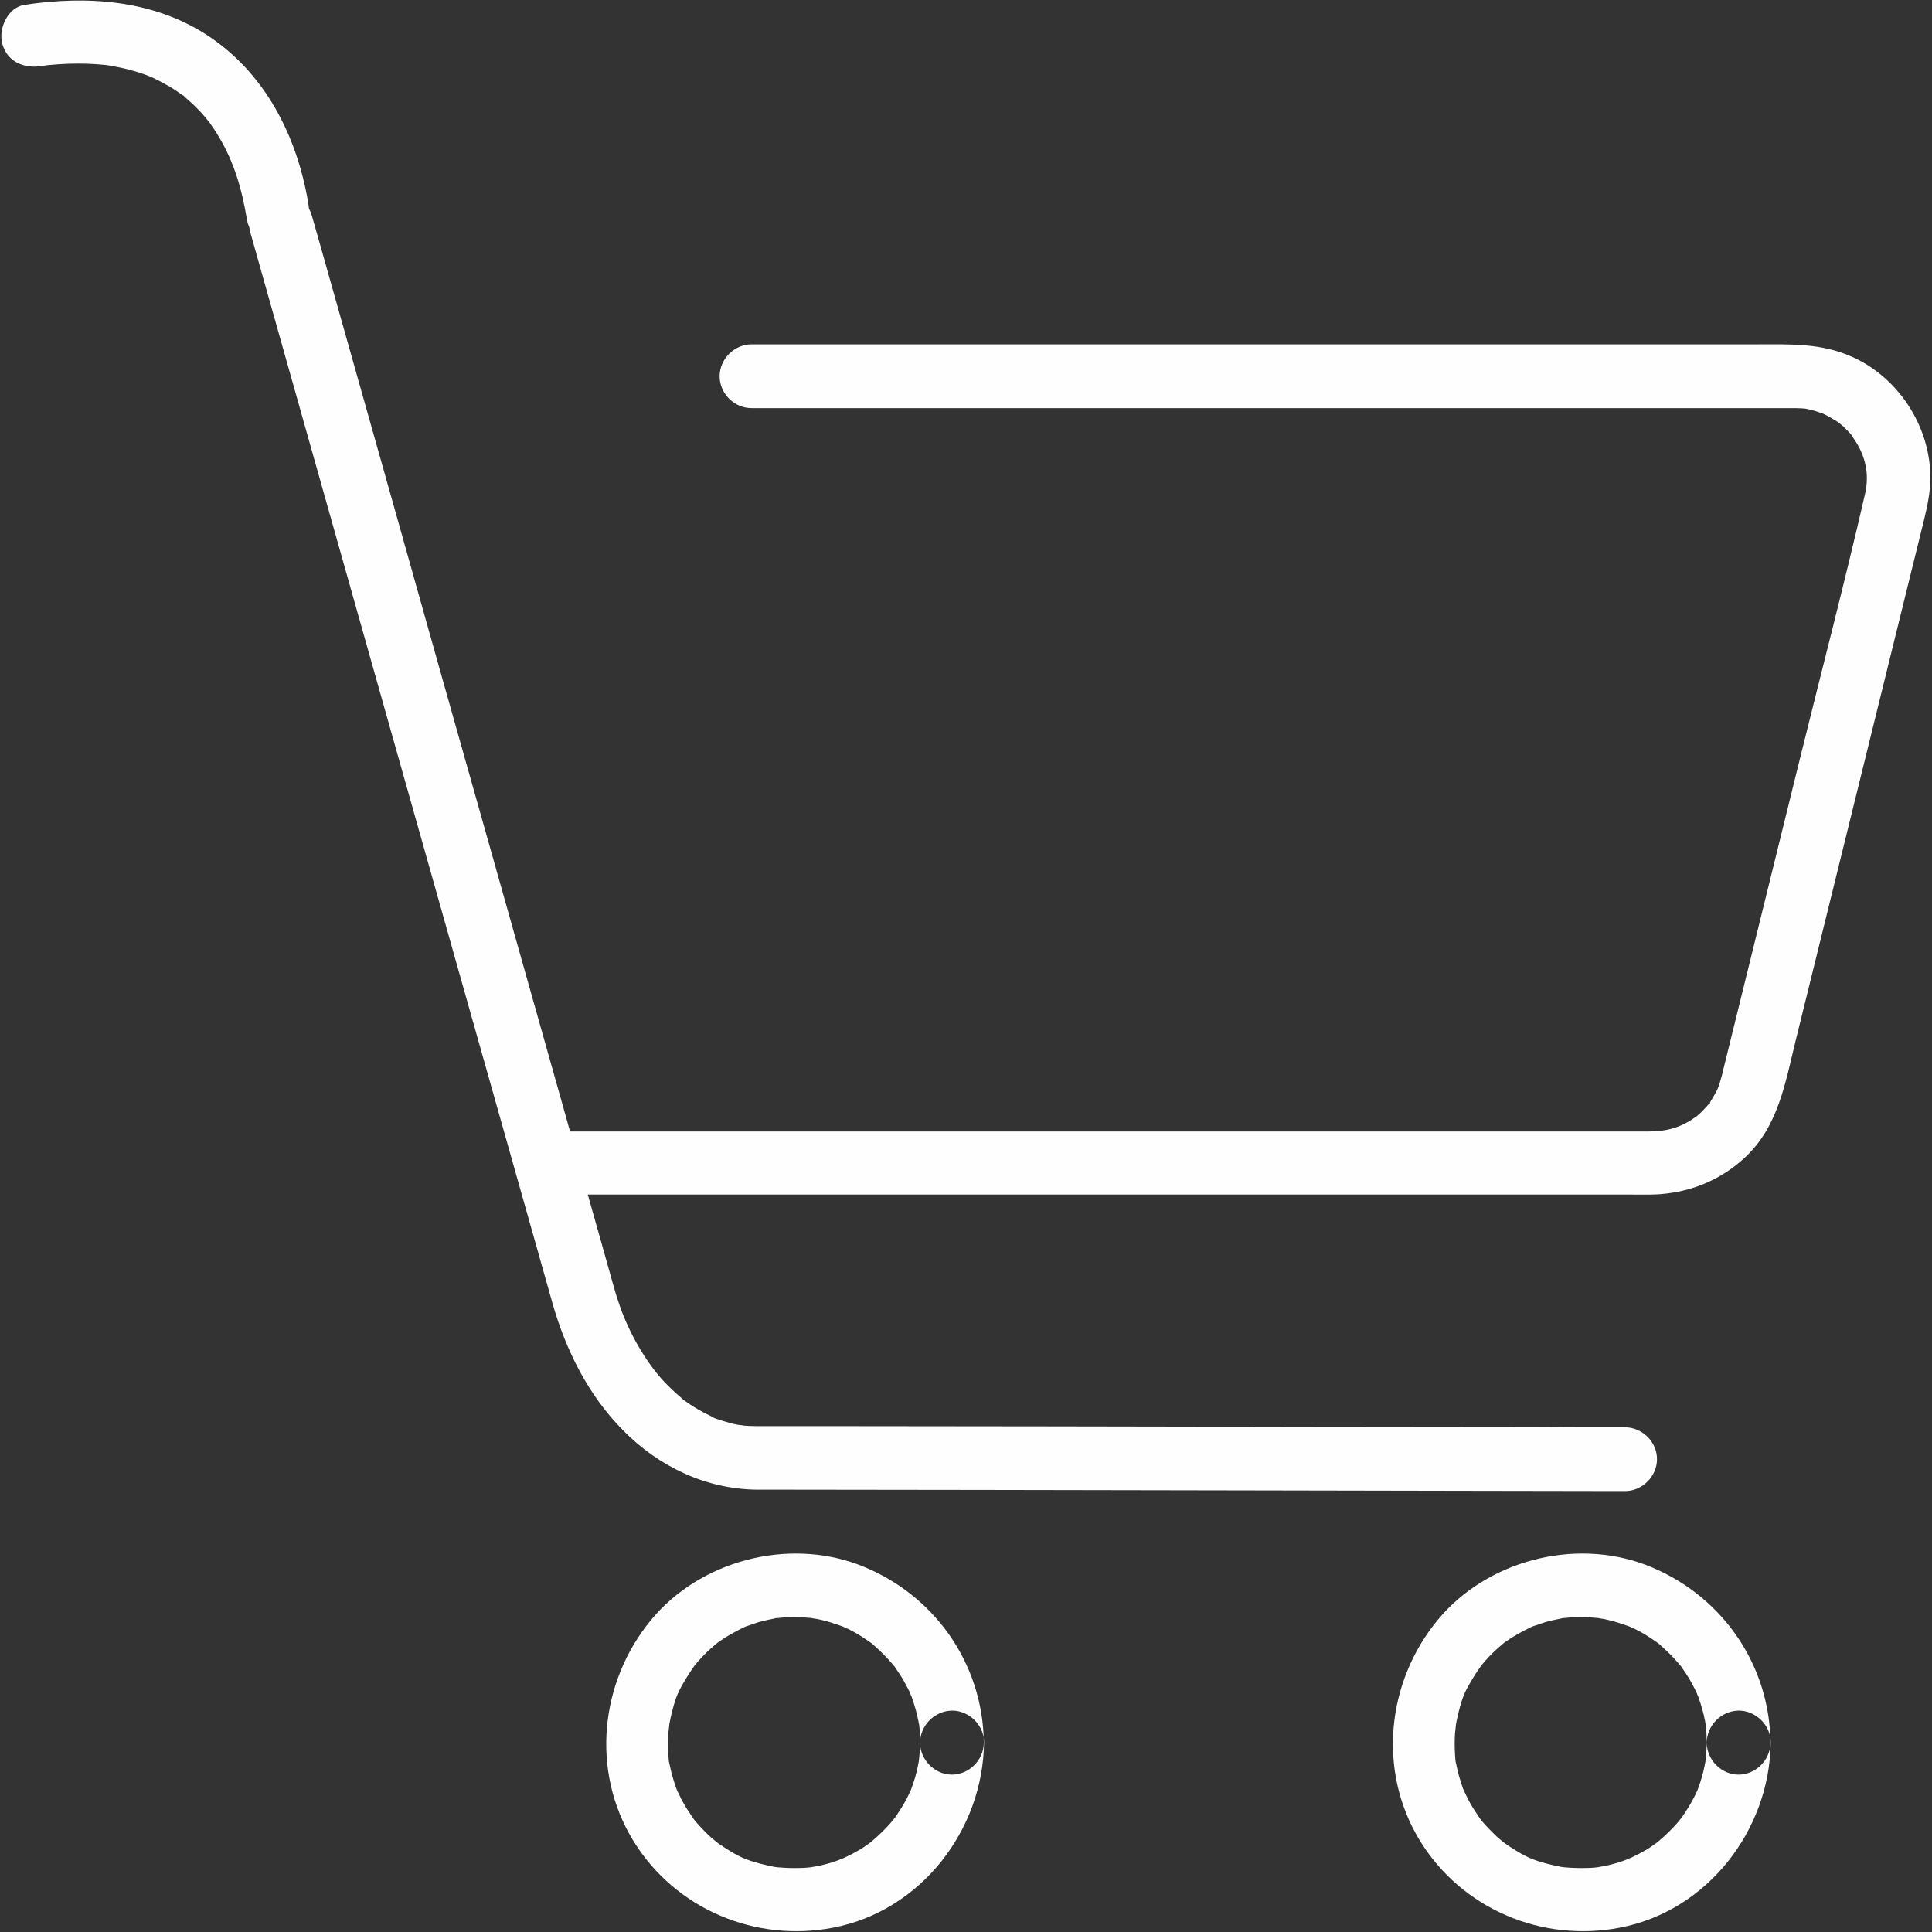 <?xml version="1.0" encoding="UTF-8"?>
<svg width="836px" height="836px" viewBox="0 0 836 836" version="1.1" xmlns="http://www.w3.org/2000/svg" xmlns:xlink="http://www.w3.org/1999/xlink">
    <rect x="0" y="0" width="836" height="836" fill="#333333" stroke="none"/>
    <g id="Page-1" stroke="none" stroke-width="1" fill="none" fill-rule="evenodd">
        <g id="noun_cart_2069651" fill="#fefefe">
            <g id="Group">
                <path d="M108.3,100.5 C117.8,134.2 127.3,167.9 136.8,201.6 C149.1,245.2 161.4,288.8 173.7,332.4 C185.6,374.4 197.4,416.5 209.3,458.5 C217.5,487.5 225.7,516.5 233.9,545.6 C235.6,551.6 237.3,557.7 239,563.7 C244.8,584.2 254.6,603.9 269.8,619.1 C285.2,634.7 305.6,644.4 327.7,644.6 C333,644.6 338.2,644.6 343.5,644.6 C370.2,644.6 396.8,644.7 423.5,644.7 C461,644.8 498.6,644.8 536.1,644.9 C571.3,645 606.4,645 641.6,645.1 C661.2,645.1 680.8,645.2 700.4,645.2 C701.3,645.2 702.3,645.2 703.2,645.2 C710.6,645.2 717,638.9 717,631.4 C717,623.9 710.7,617.7 703.2,617.6 C689.6,617.6 676.1,617.6 662.5,617.5 C630.3,617.5 598.2,617.4 566,617.4 C528.1,617.3 490.2,617.3 452.3,617.2 C421.5,617.2 390.8,617.1 360,617.1 C351.3,617.1 342.7,617.1 334,617.1 C332,617.1 330,617.1 328,617.1 C327.7,617.1 327.4,617.1 327.1,617.1 C325,617.1 323,617 320.9,616.8 C323.6,617 320,616.6 319.1,616.5 C317.5,616.2 315.9,615.8 314.3,615.3 C312.9,614.9 311.6,614.5 310.2,614 C309.6,613.8 309,613.6 308.5,613.3 C306.5,612.5 310.3,614.2 308.4,613.2 C305.6,611.8 302.8,610.4 300.1,608.7 C298.8,607.9 297.6,607 296.4,606.2 C295.1,605.3 296.4,606.2 296.6,606.4 C295.9,605.9 295.2,605.3 294.6,604.7 C292,602.5 289.6,600.2 287.3,597.8 C279.4,589.3 272.3,576.8 268.3,565.4 C266.3,559.8 264.8,554 263.2,548.3 C256.3,523.7 249.3,499.1 242.4,474.4 C231.2,434.6 219.9,394.7 208.7,354.9 C196.3,311 183.9,267.1 171.6,223.2 C161.2,186.4 150.9,149.7 140.5,112.9 C138.6,106.3 136.8,99.7 134.9,93.2 C132.9,86.1 125.2,81.6 118,83.6 C110.7,85.5 106.3,93.3 108.3,100.5 Z" id="Path"></path>
                <path d="M239.6,516.9 C268.3,516.9 297,516.9 325.6,516.9 C384.3,516.9 443,516.9 501.7,516.9 C550.6,516.9 599.5,516.9 648.5,516.9 C656.8,516.9 665.2,516.9 673.5,516.9 C684.3,516.9 695.2,516.9 706,516.9 C710.9,516.9 715.8,517.1 720.7,516.5 C733.5,515.1 745.2,509.9 754.7,501.2 C769.5,487.7 772.5,468.6 777,450.3 C783.1,425.7 789.1,401.1 795.2,376.5 C807.3,327.3 819.5,278 831.6,228.8 C833.2,222.4 834.8,216.2 835.2,209.5 C836.5,186.4 822.3,163.6 801.2,154.3 C787.9,148.4 774.6,149 760.5,149 C715.6,149 670.7,149 625.8,149 C565.8,149 505.9,149 445.9,149 C407.6,149 369.2,149 330.9,149 C329,149 327.1,149 325.2,149 C317.8,149 311.4,155.3 311.4,162.8 C311.4,170.3 317.7,176.6 325.2,176.6 C352.2,176.6 379.2,176.6 406.2,176.6 C463.5,176.6 520.8,176.6 578.1,176.6 C630.1,176.6 682.2,176.6 734.2,176.6 C747.1,176.6 760,176.6 772.9,176.6 C774,176.6 775.2,176.6 776.3,176.6 C776.5,176.6 776.7,176.6 776.9,176.6 C777.8,176.6 778.8,176.7 779.8,176.7 C780.2,176.7 782.5,177 780.3,176.7 C782.1,176.9 783.8,177.4 785.6,177.9 C786.9,178.3 788.1,178.7 789.4,179.2 C787.2,178.3 789.8,179.4 790.3,179.7 C792.4,180.9 794.5,182 796.4,183.4 C794.2,181.7 797.4,184.4 797.6,184.5 C798.2,185.1 798.8,185.7 799.4,186.3 C800.3,187.2 801.2,188.2 801.9,189.2 C800.3,187.1 803.1,191.2 803.4,191.7 C807.8,199.1 808.8,206.4 806.9,214.3 C798.1,252.5 788.2,290.4 778.8,328.5 C767.7,373.4 756.7,418.3 745.6,463.2 C745.4,464.1 745.2,465 744.9,466 C743.5,471.2 743.1,471.7 740.2,476.6 C738.2,480 741.7,475.2 739.1,478.1 C738.2,479.1 737.3,480.1 736.3,481.1 C735.7,481.7 735,482.3 734.3,482.9 C733.1,483.9 732.9,484.1 733.9,483.2 C733.2,483.7 732.4,484.2 731.7,484.7 C725.9,488.3 720.7,489.5 713.7,489.6 C707.7,489.6 701.8,489.6 695.8,489.6 C685.1,489.6 674.5,489.6 663.8,489.6 C622.2,489.6 580.7,489.6 539.1,489.6 C479.7,489.6 420.4,489.6 361,489.6 C322.4,489.6 283.8,489.6 245.2,489.6 C243.3,489.6 241.4,489.6 239.5,489.6 C232.1,489.6 225.7,495.9 225.7,503.4 C225.9,510.6 232.2,516.9 239.6,516.9 Z" id="Path"></path>
                <path d="M398.1,754.1 C398.1,755.7 398,757.4 397.9,759 C397.9,759.7 397.3,763.9 397.7,761.5 C397.1,764.8 396.4,768.1 395.3,771.3 C394.8,772.8 394.3,774.2 393.7,775.7 C394.5,773.7 392.9,777.3 392.6,777.8 C391.1,780.8 389.3,783.5 387.5,786.2 C387.5,786.3 386.2,788 387,786.9 C387.9,785.7 386.2,787.8 386,788.1 C385,789.3 384,790.4 382.9,791.5 C381,793.5 377.5,796.6 376.5,797.4 C377.1,796.9 374.2,799 373.6,799.4 C372.5,800.1 371.4,800.8 370.2,801.4 C368.7,802.3 367.1,803 365.5,803.8 C365.4,803.8 363.4,804.7 364.7,804.2 C366,803.7 362.5,805 362.6,805 C359.9,806 357,806.8 354.2,807.4 C353.6,807.5 349.5,808.2 351.8,807.9 C350,808.1 348.1,808.3 346.3,808.3 C343,808.4 339.8,808.3 336.5,808 C336.1,808 333.8,807.6 336.1,808 C335.4,807.9 334.8,807.8 334.1,807.6 C332.3,807.3 330.6,806.8 328.8,806.4 C322.3,804.6 319.8,803.5 313.4,799.4 C312.6,798.9 310,797.1 310.5,797.4 C311,797.8 308.5,795.8 307.8,795.2 C305.4,793 303.1,790.6 301,788.2 C300.6,787.7 300.2,787.2 299.8,786.7 C301.1,788.4 299.8,786.6 299.6,786.3 C298.8,785 297.9,783.8 297.1,782.5 C296.3,781.2 295.5,779.8 294.8,778.5 C294.5,777.9 292.6,773.7 293.4,775.8 C292.2,772.9 291.3,769.9 290.5,766.9 C290.2,765.6 289.9,764.3 289.6,762.9 C289,760.2 289.4,761.9 289.5,762.5 C289.3,761.4 289.3,760.2 289.2,759.1 C289,756.1 289,753 289.2,750 C289.2,749.4 289.9,744.5 289.5,746.8 C289.8,745 290.2,743.2 290.6,741.5 C292.4,734.3 293.2,732.4 296.8,726.4 C297.6,725.1 298.4,723.8 299.3,722.5 C299.5,722.2 301.1,720 300.2,721.2 C299.4,722.3 300.7,720.6 300.7,720.5 C302.8,718 305,715.6 307.5,713.4 C308.6,712.4 309.8,711.4 311,710.4 C309.2,711.8 312.5,709.4 313,709.1 C315.8,707.3 318.6,705.8 321.6,704.3 C321.9,704.1 324,703.3 322,704.1 C322.6,703.8 323.2,703.6 323.9,703.4 C325.4,702.9 326.8,702.4 328.3,701.9 C329.8,701.5 331.3,701.1 332.9,700.8 C333.6,700.7 334.2,700.5 334.9,700.4 C339,699.5 333.6,700.5 336,700.2 C339.2,699.8 342.5,699.7 345.8,699.8 C347.4,699.8 349,700 350.7,700.1 C350.8,700.1 353,700.4 351.6,700.2 C350.1,700 353.5,700.6 353.8,700.6 C357.3,701.3 360.7,702.4 364.1,703.6 C364.2,703.6 366.2,704.4 364.9,703.9 C363.5,703.3 366.6,704.7 366.9,704.8 C368.5,705.6 370,706.4 371.5,707.3 C373,708.2 374.4,709.2 375.9,710.2 C376.2,710.4 378,711.7 376.3,710.4 C377,710.9 377.7,711.5 378.3,712.1 C380.9,714.4 383.4,716.8 385.7,719.5 C386.3,720.2 386.8,720.8 387.4,721.5 C386.5,720.4 387.1,721.1 387.6,721.9 C388.6,723.4 389.6,724.8 390.5,726.3 C391.5,728 392.4,729.8 393.3,731.5 C393.6,732.1 393.9,732.7 394.1,733.3 C393.3,731.5 394.2,733.6 394.5,734.3 C395.7,737.7 396.7,741.1 397.4,744.7 C397.5,745.4 397.6,746 397.8,746.7 C397.4,744.4 397.9,747.4 397.9,747.8 C398,749.9 398.1,752 398.1,754.1 C398.2,761.5 404.4,767.9 411.9,767.9 C419.3,767.9 425.7,761.6 425.7,754.1 C425.4,719.5 403.8,689.3 371.6,677.1 C340.5,665.4 302.8,675.4 281.7,701 C259.6,727.8 255.6,766.2 273.9,796.3 C292,826 326.8,840.7 360.7,834.1 C398.5,826.8 425.4,791.9 425.8,754 C425.9,746.6 419.4,740.2 412,740.2 C404.4,740.3 398.2,746.6 398.1,754.1 Z" id="Path"></path>
                <path d="M738.5,754.1 C738.5,755.7 738.4,757.4 738.3,759 C738.3,759.7 737.7,763.9 738.1,761.5 C737.5,764.8 736.8,768.1 735.7,771.3 C735.2,772.8 734.7,774.2 734.1,775.7 C734.9,773.7 733.3,777.3 733,777.8 C731.5,780.8 729.7,783.5 727.9,786.2 C727.9,786.3 726.6,788 727.4,786.9 C728.3,785.7 726.6,787.8 726.4,788.1 C725.4,789.3 724.4,790.4 723.3,791.5 C721.4,793.5 717.9,796.6 716.9,797.4 C717.5,796.9 714.6,799 714,799.4 C712.9,800.1 711.8,800.8 710.6,801.4 C709.1,802.3 707.5,803 705.9,803.8 C705.8,803.8 703.8,804.7 705.1,804.2 C706.4,803.7 702.9,805 703,805 C700.3,806 697.4,806.8 694.6,807.4 C694,807.5 689.9,808.2 692.2,807.9 C690.4,808.1 688.5,808.3 686.7,808.3 C683.4,808.4 680.2,808.3 676.9,808 C676.5,808 674.2,807.6 676.5,808 C675.8,807.9 675.2,807.8 674.5,807.6 C672.7,807.3 671,806.8 669.2,806.4 C662.7,804.6 660.2,803.5 653.8,799.4 C653,798.9 650.4,797.1 650.9,797.4 C651.4,797.8 648.9,795.8 648.2,795.2 C645.8,793 643.5,790.6 641.4,788.2 C641,787.7 640.6,787.2 640.2,786.7 C641.5,788.4 640.2,786.6 640,786.3 C639.2,785 638.3,783.8 637.5,782.5 C636.7,781.2 635.9,779.8 635.2,778.5 C634.9,777.9 633,773.7 633.8,775.8 C632.6,772.9 631.7,769.9 630.9,766.9 C630.6,765.6 630.3,764.3 630,762.9 C629.4,760.2 629.8,761.9 629.9,762.5 C629.7,761.4 629.7,760.2 629.6,759.1 C629.4,756.1 629.4,753 629.6,750 C629.6,749.4 630.3,744.5 629.9,746.8 C630.2,745 630.6,743.2 631,741.5 C632.8,734.3 633.6,732.4 637.2,726.4 C638,725.1 638.8,723.8 639.7,722.5 C639.9,722.2 641.5,720 640.6,721.2 C639.8,722.3 641.1,720.6 641.1,720.5 C643.2,718 645.4,715.6 647.9,713.4 C649,712.4 650.2,711.4 651.4,710.4 C649.6,711.8 652.9,709.4 653.4,709.1 C656.2,707.3 659,705.8 662,704.3 C662.3,704.1 664.4,703.3 662.4,704.1 C663,703.8 663.6,703.6 664.3,703.4 C665.8,702.9 667.2,702.4 668.7,701.9 C670.2,701.5 671.7,701.1 673.3,700.8 C674,700.7 674.6,700.5 675.3,700.4 C679.4,699.5 674,700.5 676.4,700.2 C679.6,699.8 682.9,699.7 686.2,699.8 C687.8,699.8 689.4,700 691.1,700.1 C691.2,700.1 693.4,700.4 692,700.2 C690.5,700 693.9,700.6 694.2,700.6 C697.7,701.3 701.1,702.4 704.5,703.6 C704.6,703.6 706.6,704.4 705.3,703.9 C703.9,703.3 707,704.7 707.3,704.8 C708.9,705.6 710.4,706.4 711.9,707.3 C713.4,708.2 714.8,709.2 716.3,710.2 C716.6,710.4 718.4,711.7 716.7,710.4 C717.4,710.9 718.1,711.5 718.7,712.1 C721.3,714.4 723.8,716.8 726.1,719.5 C726.7,720.2 727.2,720.8 727.8,721.5 C726.9,720.4 727.5,721.1 728,721.9 C729,723.4 730,724.8 730.9,726.3 C731.9,728 732.8,729.8 733.7,731.5 C734,732.1 734.3,732.7 734.5,733.3 C733.7,731.5 734.6,733.6 734.9,734.3 C736.1,737.7 737.1,741.1 737.8,744.7 C737.9,745.4 738,746 738.2,746.7 C737.8,744.4 738.3,747.4 738.3,747.8 C738.4,749.9 738.5,752 738.5,754.1 C738.6,761.5 744.8,767.9 752.3,767.9 C759.7,767.9 766.1,761.6 766.1,754.1 C765.8,719.5 744.2,689.3 712,677.1 C680.9,665.4 643.2,675.4 622.1,701 C600,727.8 596,766.2 614.3,796.3 C632.4,826 667.2,840.7 701.1,834.1 C738.9,826.8 765.8,791.9 766.2,754 C766.3,746.6 759.8,740.2 752.4,740.2 C744.8,740.3 738.6,746.6 738.5,754.1 Z" id="Path"></path>
                <path d="M133.4,88 C128.6,58.9 114.6,31.3 89.3,15 C65.9,-0.1 37.4,-2 10.6,2.1 C3.3,3.2 -0.8,12.5 1,19 C3.2,26.9 10.5,29.7 17.9,28.6 C18.7,28.5 19.6,28.3 20.4,28.2 C18.8,28.4 18.8,28.4 20.4,28.2 C22,28.1 23.7,27.9 25.3,27.8 C28.1,27.6 30.9,27.5 33.8,27.5 C36.6,27.5 39.3,27.6 42.1,27.8 C43.6,27.9 45.2,28.1 46.7,28.2 C44.2,27.9 46.4,28.2 47.6,28.4 C53.1,29.3 58.6,30.7 63.9,32.7 C64.6,33 67.7,34.3 64.7,33 C66,33.6 67.4,34.2 68.7,34.9 C71,36.1 73.2,37.3 75.4,38.7 C76.5,39.4 77.5,40.2 78.6,40.9 C81.5,42.9 77.8,40 79.8,41.8 C81.8,43.6 83.8,45.3 85.6,47.2 C86.7,48.3 87.7,49.4 88.7,50.6 C89,50.9 91.5,54.1 90.6,52.9 C89.7,51.7 92.1,55 92.3,55.4 C93.2,56.7 94.1,58.1 94.9,59.5 C101.2,70.2 104.6,81.3 106.9,95.3 C108.1,102.6 117.2,106.7 123.8,104.9 C131.6,102.8 134.7,95.4 133.4,88 Z" id="Path"></path>
            </g>
        </g>
    </g>
</svg>